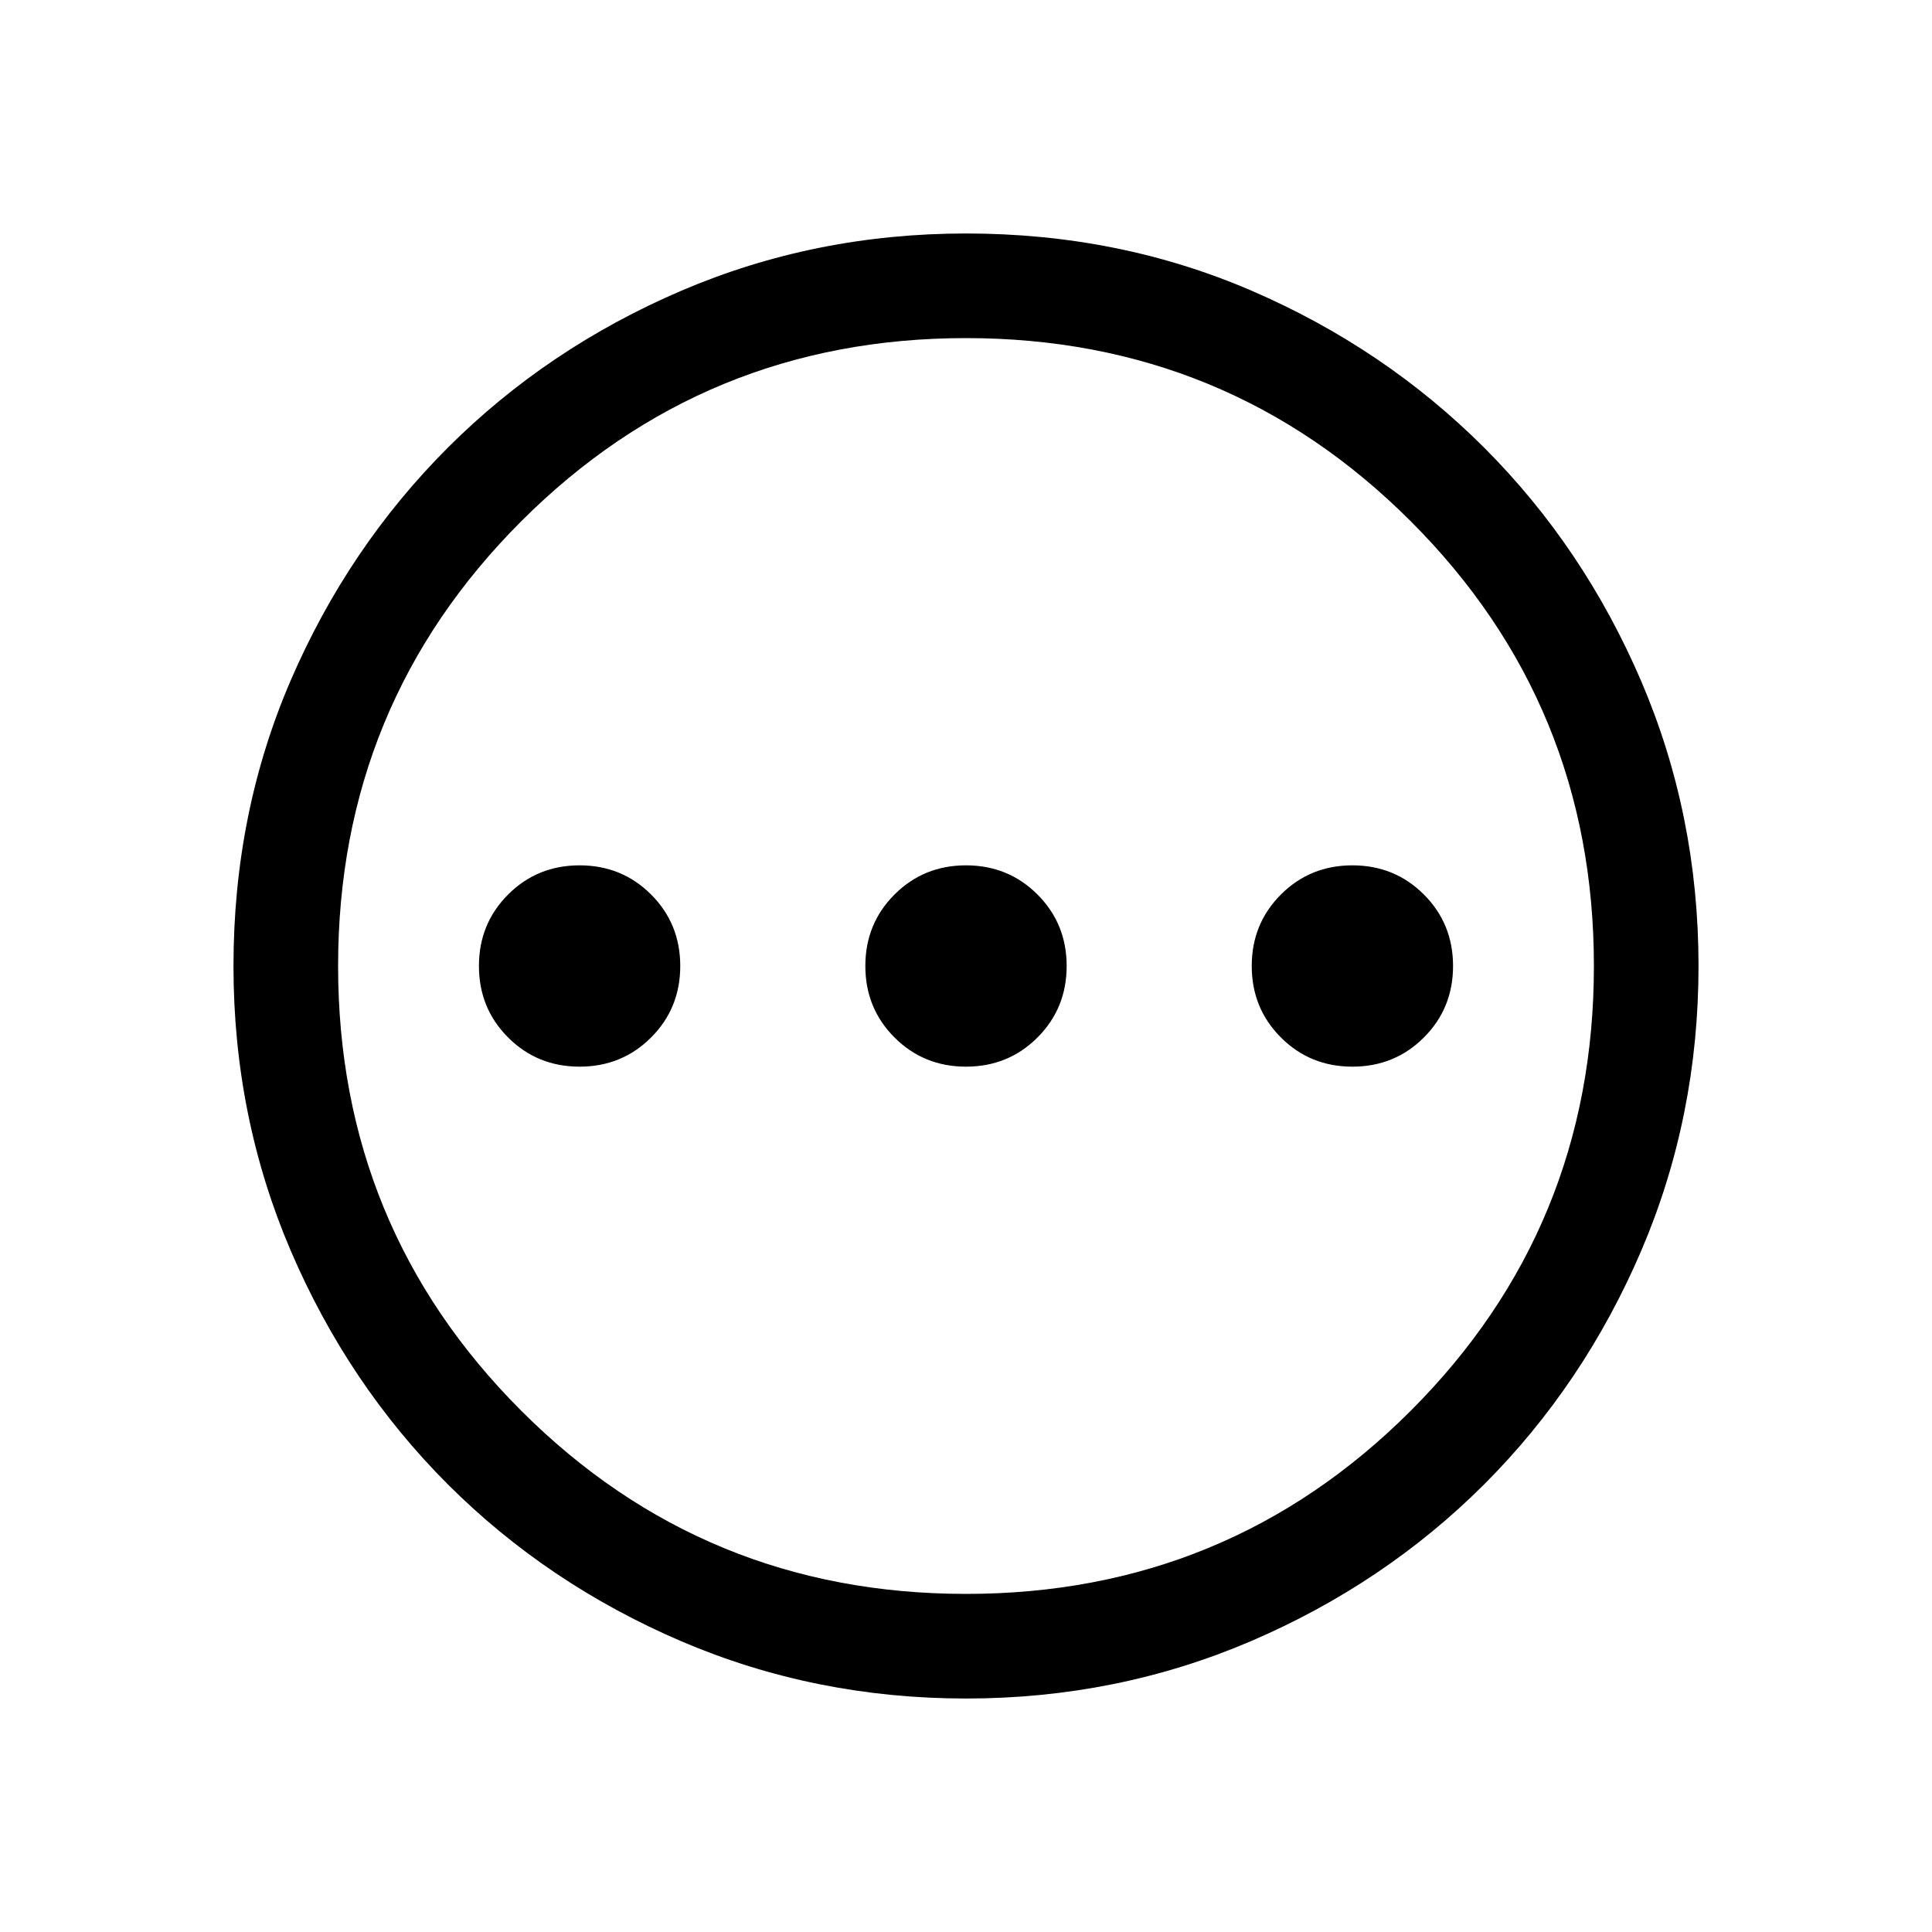 <svg xmlns="http://www.w3.org/2000/svg" viewBox="0 0 20 20"><path d="M6 11.042q.438 0 .74-.302t.302-.74q0-.438-.302-.74T6 8.958q-.438 0-.74.302t-.302.74q0 .438.302.74t.74.302Zm4 0q.438 0 .74-.302t.302-.74q0-.438-.302-.74T10 8.958q-.438 0-.74.302t-.302.74q0 .438.302.74t.74.302Zm4 0q.438 0 .74-.302t.302-.74q0-.438-.302-.74T14 8.958q-.438 0-.74.302t-.302.74q0 .438.302.74t.74.302Zm-4 6.541q-1.562 0-2.948-.593-1.385-.594-2.417-1.625-1.031-1.032-1.625-2.417-.593-1.386-.593-2.948 0-1.583.593-2.958.594-1.375 1.625-2.407Q5.667 3.604 7.052 3.01 8.438 2.417 10 2.417q1.583 0 2.958.593 1.375.594 2.407 1.625 1.031 1.032 1.625 2.417.593 1.386.593 2.948t-.593 2.948q-.594 1.385-1.625 2.417-1.032 1.031-2.417 1.625-1.386.593-2.948.593Zm0-1.083q2.708 0 4.604-1.896T16.5 10q0-2.708-1.896-4.604T10 3.5q-2.708 0-4.604 1.896T3.5 10q0 2.708 1.896 4.604T10 16.5Zm0-6.5Z"/></svg>
